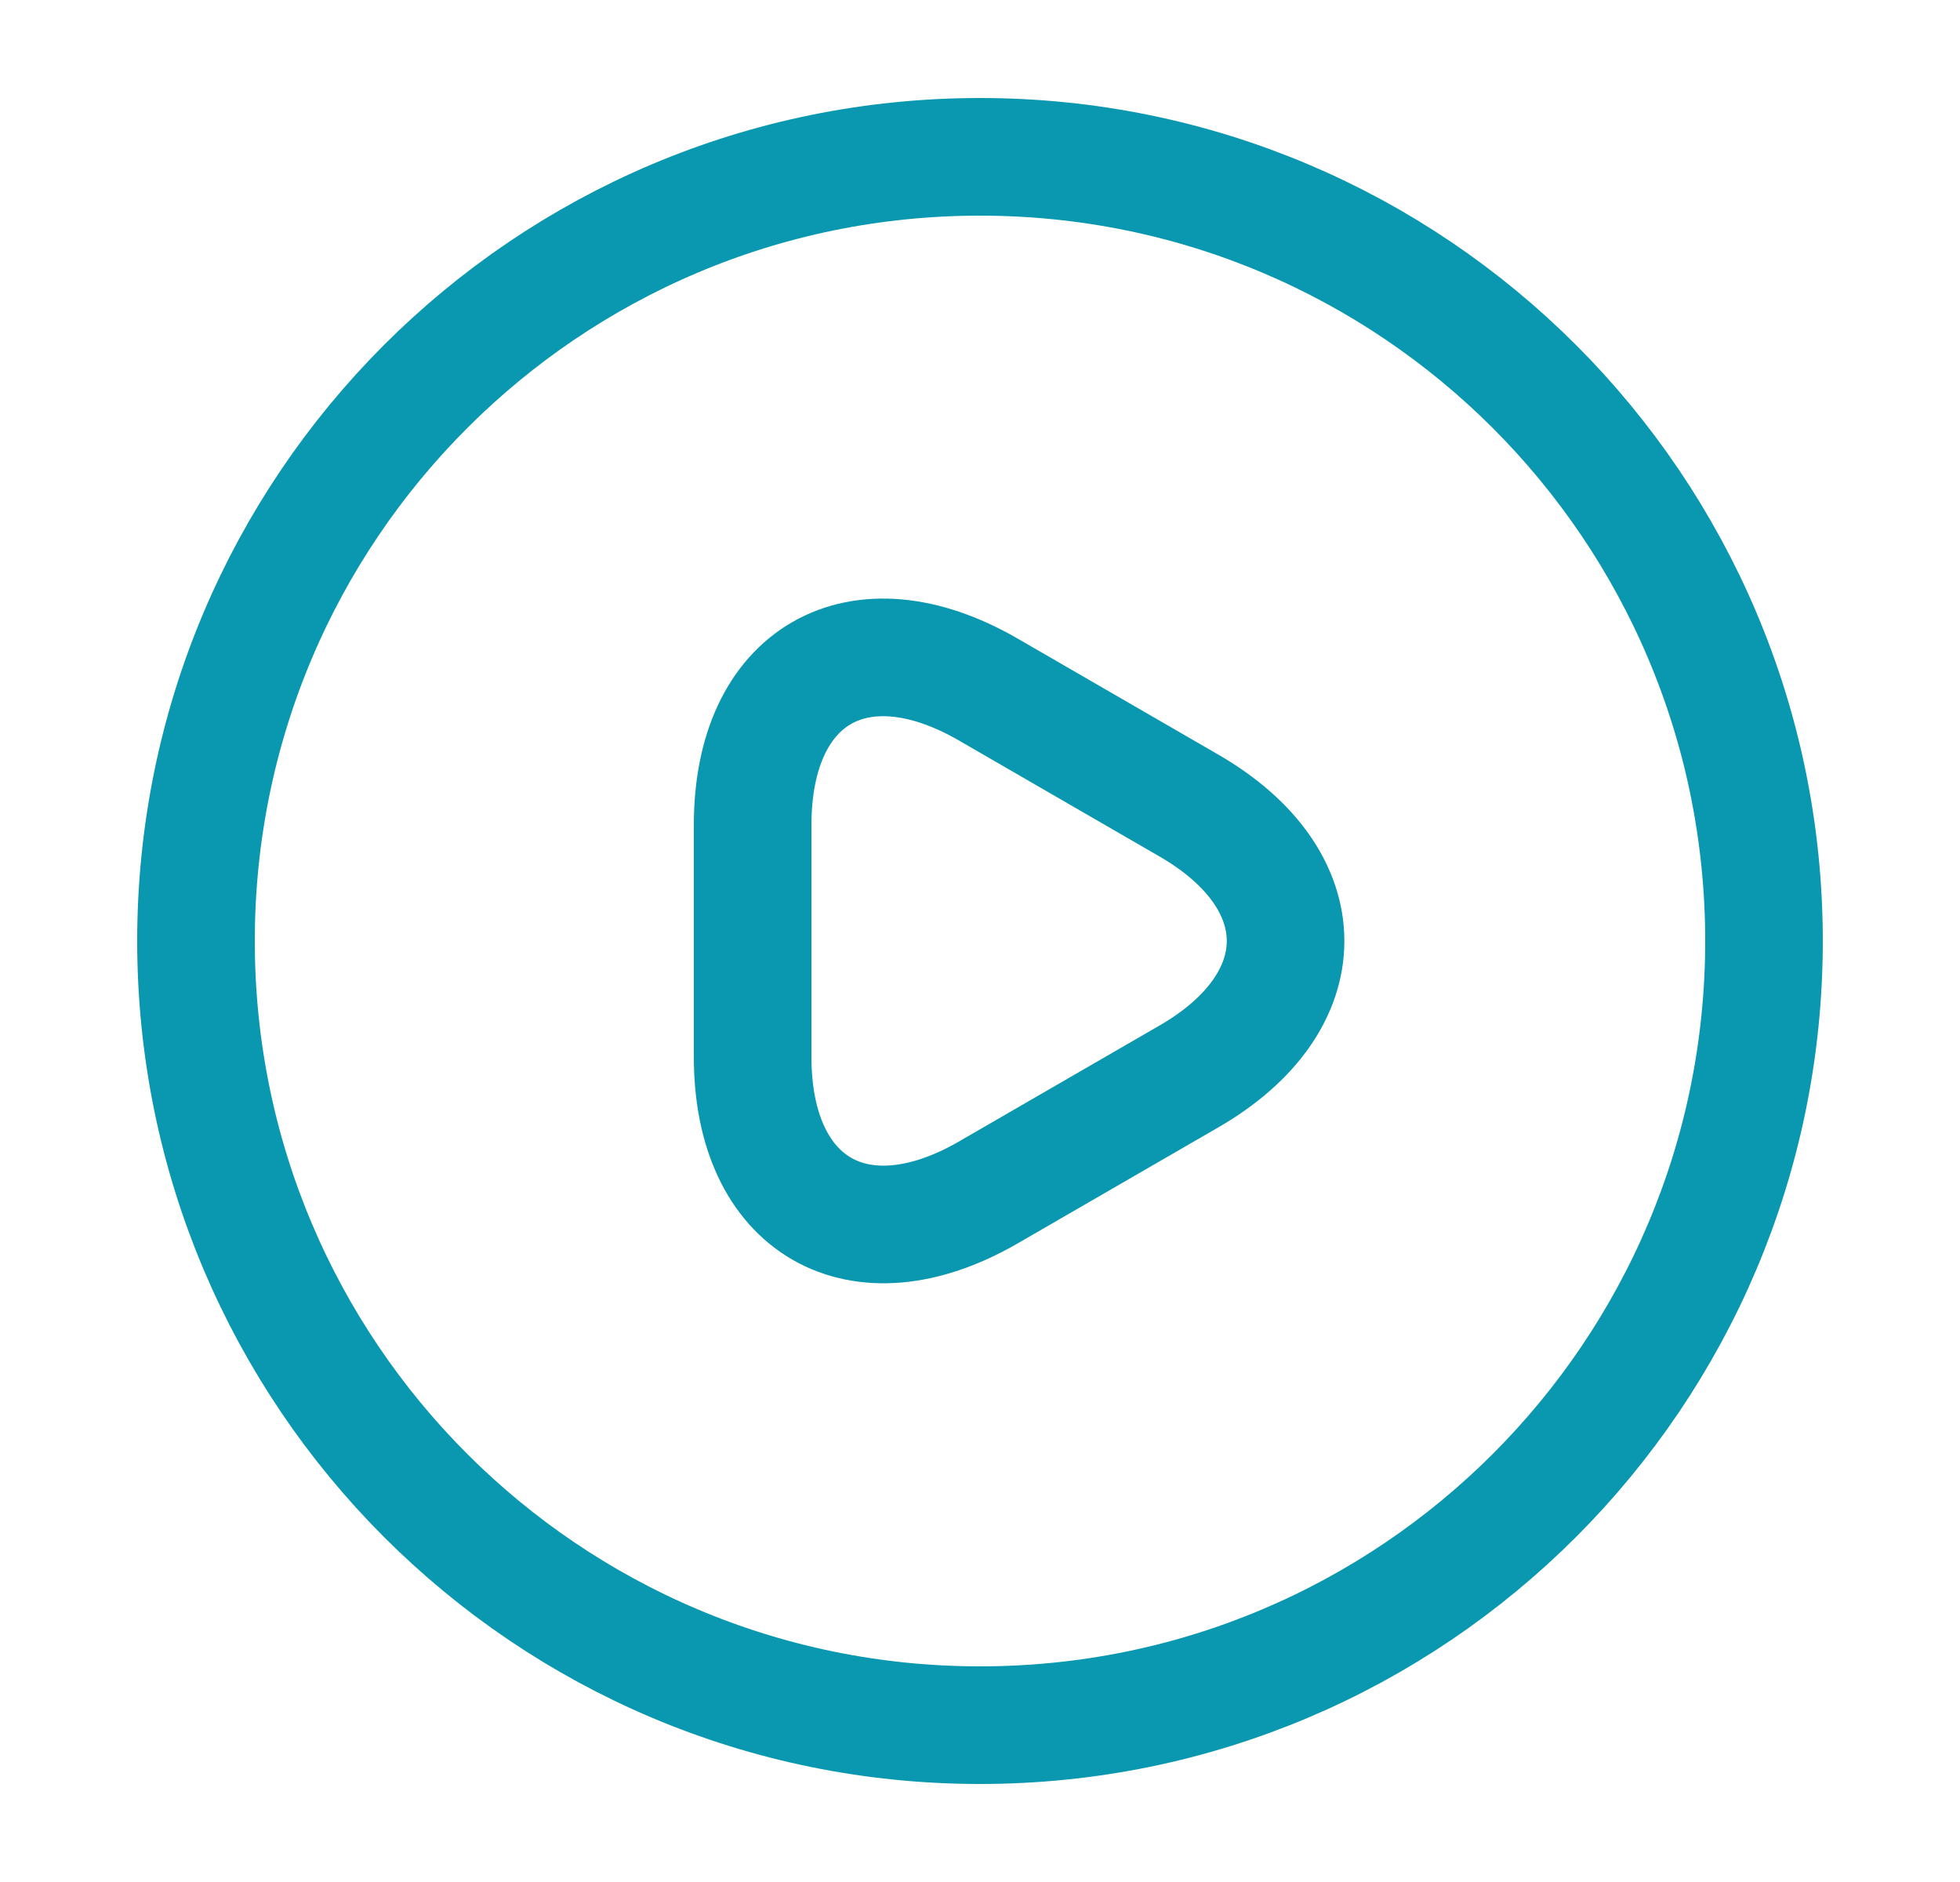 <svg width="25" height="24" viewBox="0 0 25 24" fill="none" xmlns="http://www.w3.org/2000/svg">
<path d="M9.6 12V10.52C9.6 8.61 10.95 7.84 12.6 8.79L13.88 9.53L15.16 10.27C16.81 11.22 16.81 12.78 15.16 13.73L13.88 14.47L12.6 15.21C10.95 16.16 9.6 15.38 9.6 13.48V12Z" stroke="#0A97B0" stroke-width="1.5" stroke-miterlimit="10" stroke-linecap="round" stroke-linejoin="round"/>
<path d="M12.5 22C18.023 22 22.5 17.523 22.5 12C22.5 6.477 18.023 2 12.5 2C6.977 2 2.5 6.477 2.5 12C2.5 17.523 6.977 22 12.5 22Z" stroke="#0A97B0" stroke-width="1.5" stroke-linecap="round" stroke-linejoin="round"/>
</svg>
